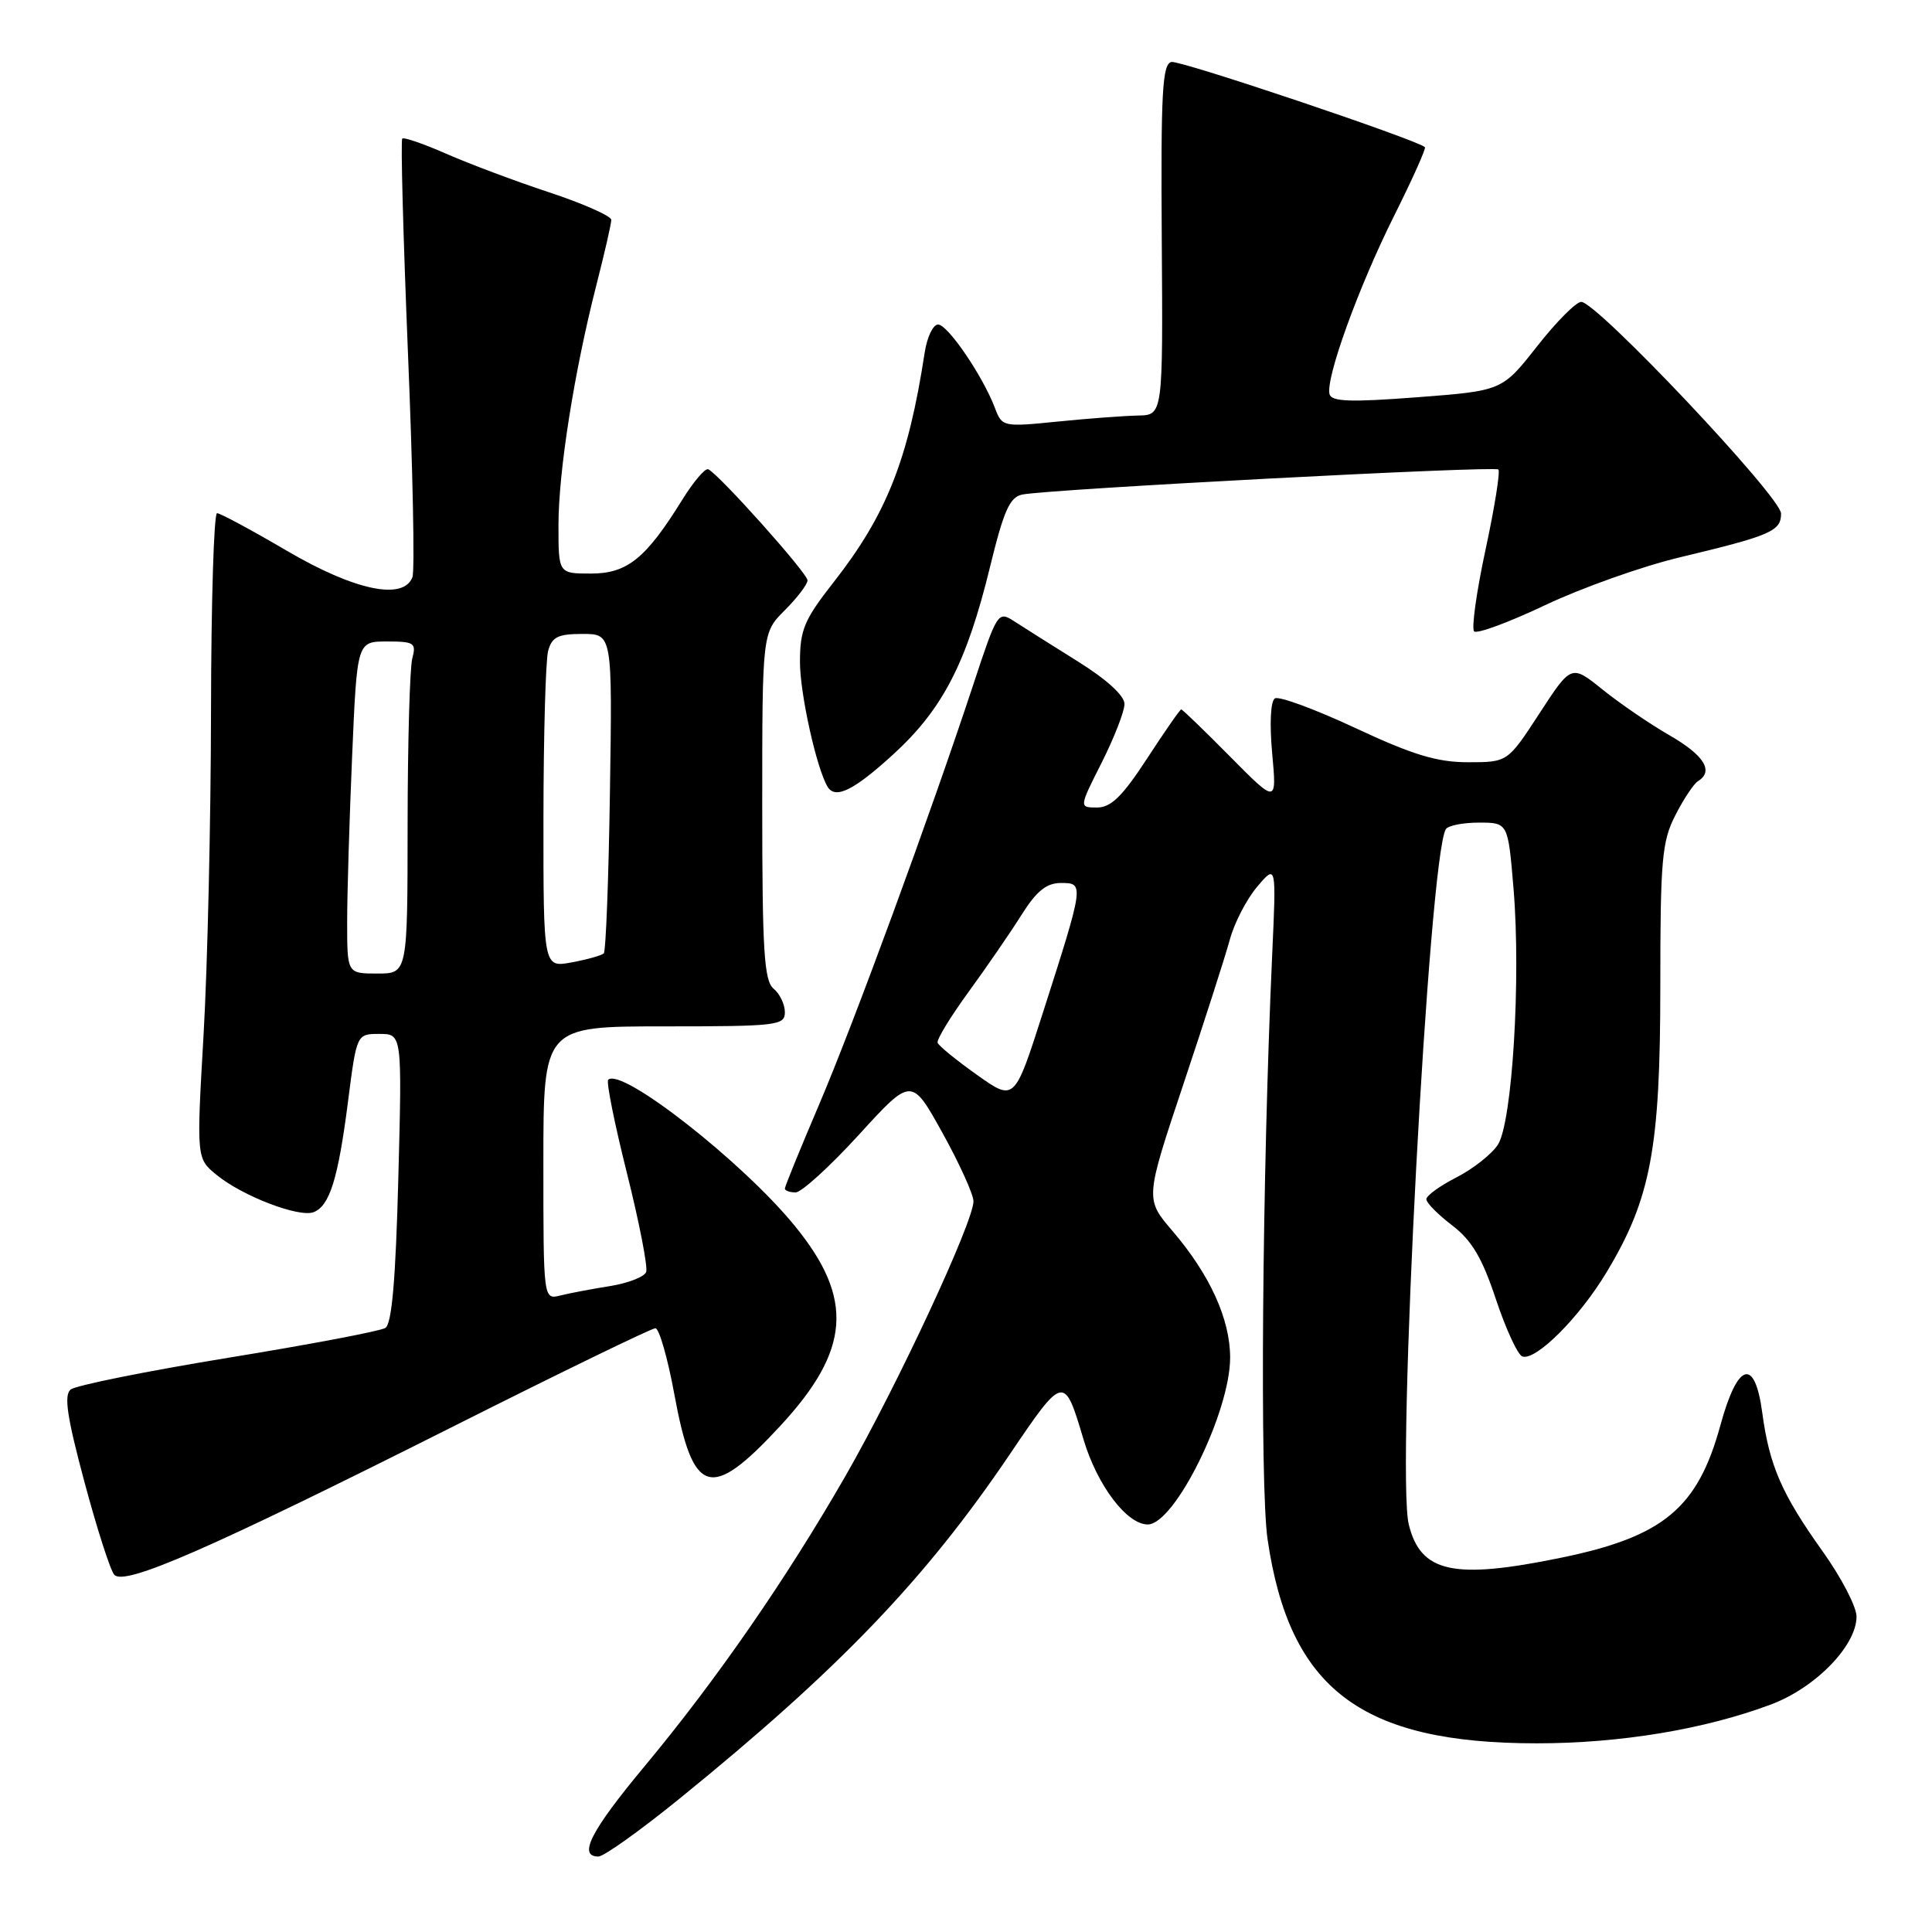 <?xml version="1.0" encoding="UTF-8" standalone="no"?>
<!DOCTYPE svg PUBLIC "-//W3C//DTD SVG 1.1//EN" "http://www.w3.org/Graphics/SVG/1.1/DTD/svg11.dtd" >
<svg xmlns="http://www.w3.org/2000/svg" xmlns:xlink="http://www.w3.org/1999/xlink" version="1.1" viewBox="0 0 256 256">
 <g >
 <path fill="currentColor"
d=" M 90.04 238.33 C 111.17 221.18 122.58 209.30 133.77 192.75 C 140.96 182.12 141.01 182.11 143.58 190.76 C 145.38 196.80 149.31 202.00 152.08 202.00 C 155.65 202.00 163.00 187.12 163.00 179.88 C 163.00 174.80 160.31 168.89 155.36 163.11 C 151.73 158.87 151.73 158.87 156.80 143.68 C 159.59 135.33 162.36 126.70 162.96 124.50 C 163.55 122.30 165.18 119.15 166.58 117.50 C 169.12 114.50 169.12 114.50 168.57 126.50 C 167.24 155.85 166.92 196.80 167.96 203.97 C 170.86 223.81 180.35 231.00 203.63 231.00 C 214.69 231.00 225.85 229.15 234.64 225.86 C 240.56 223.65 246.00 218.06 246.00 214.20 C 246.00 212.91 243.98 209.02 241.50 205.55 C 236.09 197.97 234.45 194.20 233.51 187.20 C 232.52 179.81 230.25 180.49 227.96 188.86 C 224.95 199.86 220.40 203.63 206.79 206.42 C 192.57 209.34 188.24 208.38 186.67 202.00 C 184.98 195.17 189.34 113.50 191.58 109.87 C 191.88 109.39 193.85 109.00 195.97 109.00 C 199.82 109.00 199.82 109.00 200.55 117.74 C 201.55 129.73 200.38 148.77 198.47 151.69 C 197.65 152.94 195.18 154.89 192.99 156.01 C 190.79 157.13 189.00 158.43 189.00 158.90 C 189.00 159.38 190.53 160.93 192.41 162.36 C 195.02 164.36 196.39 166.66 198.22 172.17 C 199.54 176.13 201.12 179.54 201.72 179.74 C 203.51 180.34 209.27 174.59 212.89 168.56 C 218.74 158.85 220.00 152.15 220.00 130.73 C 220.00 113.94 220.21 111.50 221.99 108.03 C 223.08 105.89 224.43 103.85 224.99 103.51 C 227.12 102.19 225.82 100.09 221.25 97.45 C 218.64 95.95 214.63 93.21 212.36 91.38 C 208.21 88.04 208.21 88.04 203.99 94.52 C 199.77 101.00 199.77 101.00 194.53 101.00 C 190.41 101.00 187.22 100.03 179.60 96.47 C 174.27 93.98 169.47 92.21 168.93 92.54 C 168.36 92.90 168.21 95.87 168.57 99.82 C 169.18 106.50 169.18 106.50 162.99 100.25 C 159.59 96.81 156.68 94.00 156.52 94.00 C 156.36 94.00 154.33 96.92 152.00 100.50 C 148.73 105.51 147.22 107.00 145.37 107.00 C 142.97 107.00 142.97 107.00 145.99 101.03 C 147.64 97.74 149.00 94.26 149.00 93.28 C 149.00 92.17 146.62 90.01 142.75 87.60 C 139.31 85.45 135.53 83.07 134.35 82.30 C 132.25 80.94 132.12 81.15 128.97 90.70 C 123.26 108.00 113.10 135.69 108.48 146.49 C 106.02 152.26 104.00 157.21 104.00 157.49 C 104.00 157.77 104.64 158.00 105.42 158.00 C 106.20 158.00 109.97 154.56 113.81 150.36 C 120.78 142.72 120.78 142.72 124.88 150.11 C 127.13 154.17 128.98 158.25 128.99 159.17 C 129.01 161.88 118.86 183.67 112.06 195.52 C 104.20 209.21 94.92 222.62 85.36 234.10 C 78.27 242.62 76.55 246.00 79.29 246.00 C 80.01 246.00 84.84 242.55 90.04 238.33 Z  M 60.22 188.93 C 74.36 181.82 86.34 176.00 86.84 176.00 C 87.34 176.00 88.46 179.91 89.34 184.68 C 91.83 198.25 94.13 198.95 103.40 188.93 C 112.69 178.90 113.19 172.10 105.35 162.48 C 98.43 153.97 82.31 141.36 80.59 143.08 C 80.31 143.35 81.44 148.93 83.08 155.48 C 84.72 162.03 85.86 167.91 85.62 168.55 C 85.37 169.19 83.22 170.03 80.84 170.41 C 78.45 170.79 75.49 171.35 74.25 171.66 C 72.00 172.22 72.00 172.22 72.00 154.11 C 72.00 136.00 72.00 136.00 88.00 136.00 C 102.99 136.00 104.00 135.88 104.00 134.12 C 104.00 133.09 103.33 131.68 102.50 131.00 C 101.25 129.96 101.00 125.98 101.00 106.80 C 101.00 83.85 101.00 83.85 104.00 80.85 C 105.65 79.20 107.00 77.42 107.00 76.90 C 107.00 75.95 95.22 62.78 93.84 62.18 C 93.44 62.01 91.90 63.81 90.43 66.18 C 85.59 74.00 83.12 76.00 78.31 76.00 C 74.00 76.00 74.00 76.00 74.00 69.63 C 74.00 62.46 76.08 49.30 79.02 37.78 C 80.11 33.53 81.00 29.64 81.00 29.13 C 81.00 28.63 77.29 26.98 72.75 25.48 C 68.21 23.98 62.07 21.67 59.10 20.36 C 56.12 19.05 53.51 18.15 53.30 18.37 C 53.08 18.59 53.43 31.41 54.06 46.86 C 54.70 62.32 54.97 75.65 54.65 76.48 C 53.45 79.60 47.00 78.25 38.01 72.98 C 33.34 70.24 29.18 68.00 28.76 68.00 C 28.34 68.00 27.98 79.81 27.96 94.25 C 27.94 108.69 27.50 127.92 26.98 137.00 C 26.03 153.50 26.03 153.50 28.70 155.68 C 32.11 158.48 39.62 161.36 41.55 160.62 C 43.68 159.80 44.80 156.21 46.11 145.99 C 47.26 137.00 47.26 137.00 50.27 137.00 C 53.28 137.00 53.28 137.00 52.78 156.10 C 52.43 169.57 51.92 175.43 51.06 175.96 C 50.39 176.38 41.00 178.16 30.19 179.92 C 19.39 181.69 10.01 183.58 9.36 184.12 C 8.45 184.87 8.89 187.79 11.17 196.30 C 12.82 202.46 14.60 208.02 15.13 208.65 C 16.42 210.21 27.68 205.29 60.22 188.93 Z  M 118.38 99.94 C 124.92 93.96 128.10 87.80 131.20 75.05 C 133.01 67.63 133.81 65.86 135.46 65.53 C 139.07 64.81 198.05 61.71 198.54 62.21 C 198.81 62.47 198.04 67.26 196.84 72.84 C 195.64 78.42 194.96 83.29 195.33 83.66 C 195.70 84.03 199.94 82.46 204.75 80.18 C 209.56 77.90 217.55 75.06 222.50 73.87 C 234.67 70.96 236.00 70.38 236.00 68.05 C 236.00 65.86 211.59 40.00 209.52 40.00 C 208.85 40.00 206.21 42.65 203.67 45.89 C 199.04 51.78 199.04 51.78 187.77 52.64 C 178.94 53.31 176.43 53.23 176.17 52.23 C 175.63 50.14 180.00 38.07 184.70 28.65 C 187.14 23.78 188.98 19.66 188.81 19.50 C 187.74 18.51 156.40 7.97 155.23 8.21 C 154.01 8.45 153.81 12.21 153.94 31.75 C 154.10 55.00 154.10 55.00 150.80 55.06 C 148.98 55.10 144.19 55.45 140.15 55.86 C 132.90 56.59 132.78 56.56 131.83 54.05 C 130.22 49.81 125.58 43.00 124.30 43.00 C 123.63 43.00 122.83 44.69 122.52 46.75 C 120.35 60.93 117.46 68.21 110.44 77.17 C 106.56 82.12 106.00 83.45 106.00 87.73 C 106.00 91.92 108.20 101.83 109.66 104.25 C 110.69 105.94 113.13 104.74 118.38 99.94 Z  M 129.46 142.43 C 126.73 140.49 124.38 138.58 124.24 138.17 C 124.09 137.76 125.93 134.75 128.32 131.46 C 130.71 128.18 133.87 123.59 135.34 121.25 C 137.36 118.05 138.66 117.00 140.59 117.00 C 143.68 117.00 143.67 117.09 138.18 134.22 C 134.42 145.95 134.42 145.95 129.46 142.43 Z  M 46.00 122.16 C 46.00 118.40 46.30 108.50 46.66 100.16 C 47.31 85.00 47.31 85.00 51.27 85.00 C 54.89 85.00 55.18 85.19 54.63 87.25 C 54.30 88.49 54.02 98.39 54.01 109.25 C 54.00 129.00 54.00 129.00 50.00 129.00 C 46.00 129.00 46.00 129.00 46.00 122.16 Z  M 72.01 108.36 C 72.02 97.44 72.30 87.49 72.63 86.25 C 73.13 84.40 73.93 84.00 77.19 84.00 C 81.14 84.00 81.14 84.00 80.82 104.92 C 80.65 116.42 80.28 126.06 80.00 126.33 C 79.72 126.60 77.81 127.14 75.75 127.52 C 72.00 128.22 72.00 128.22 72.01 108.36 Z "/>
</g>
</svg>